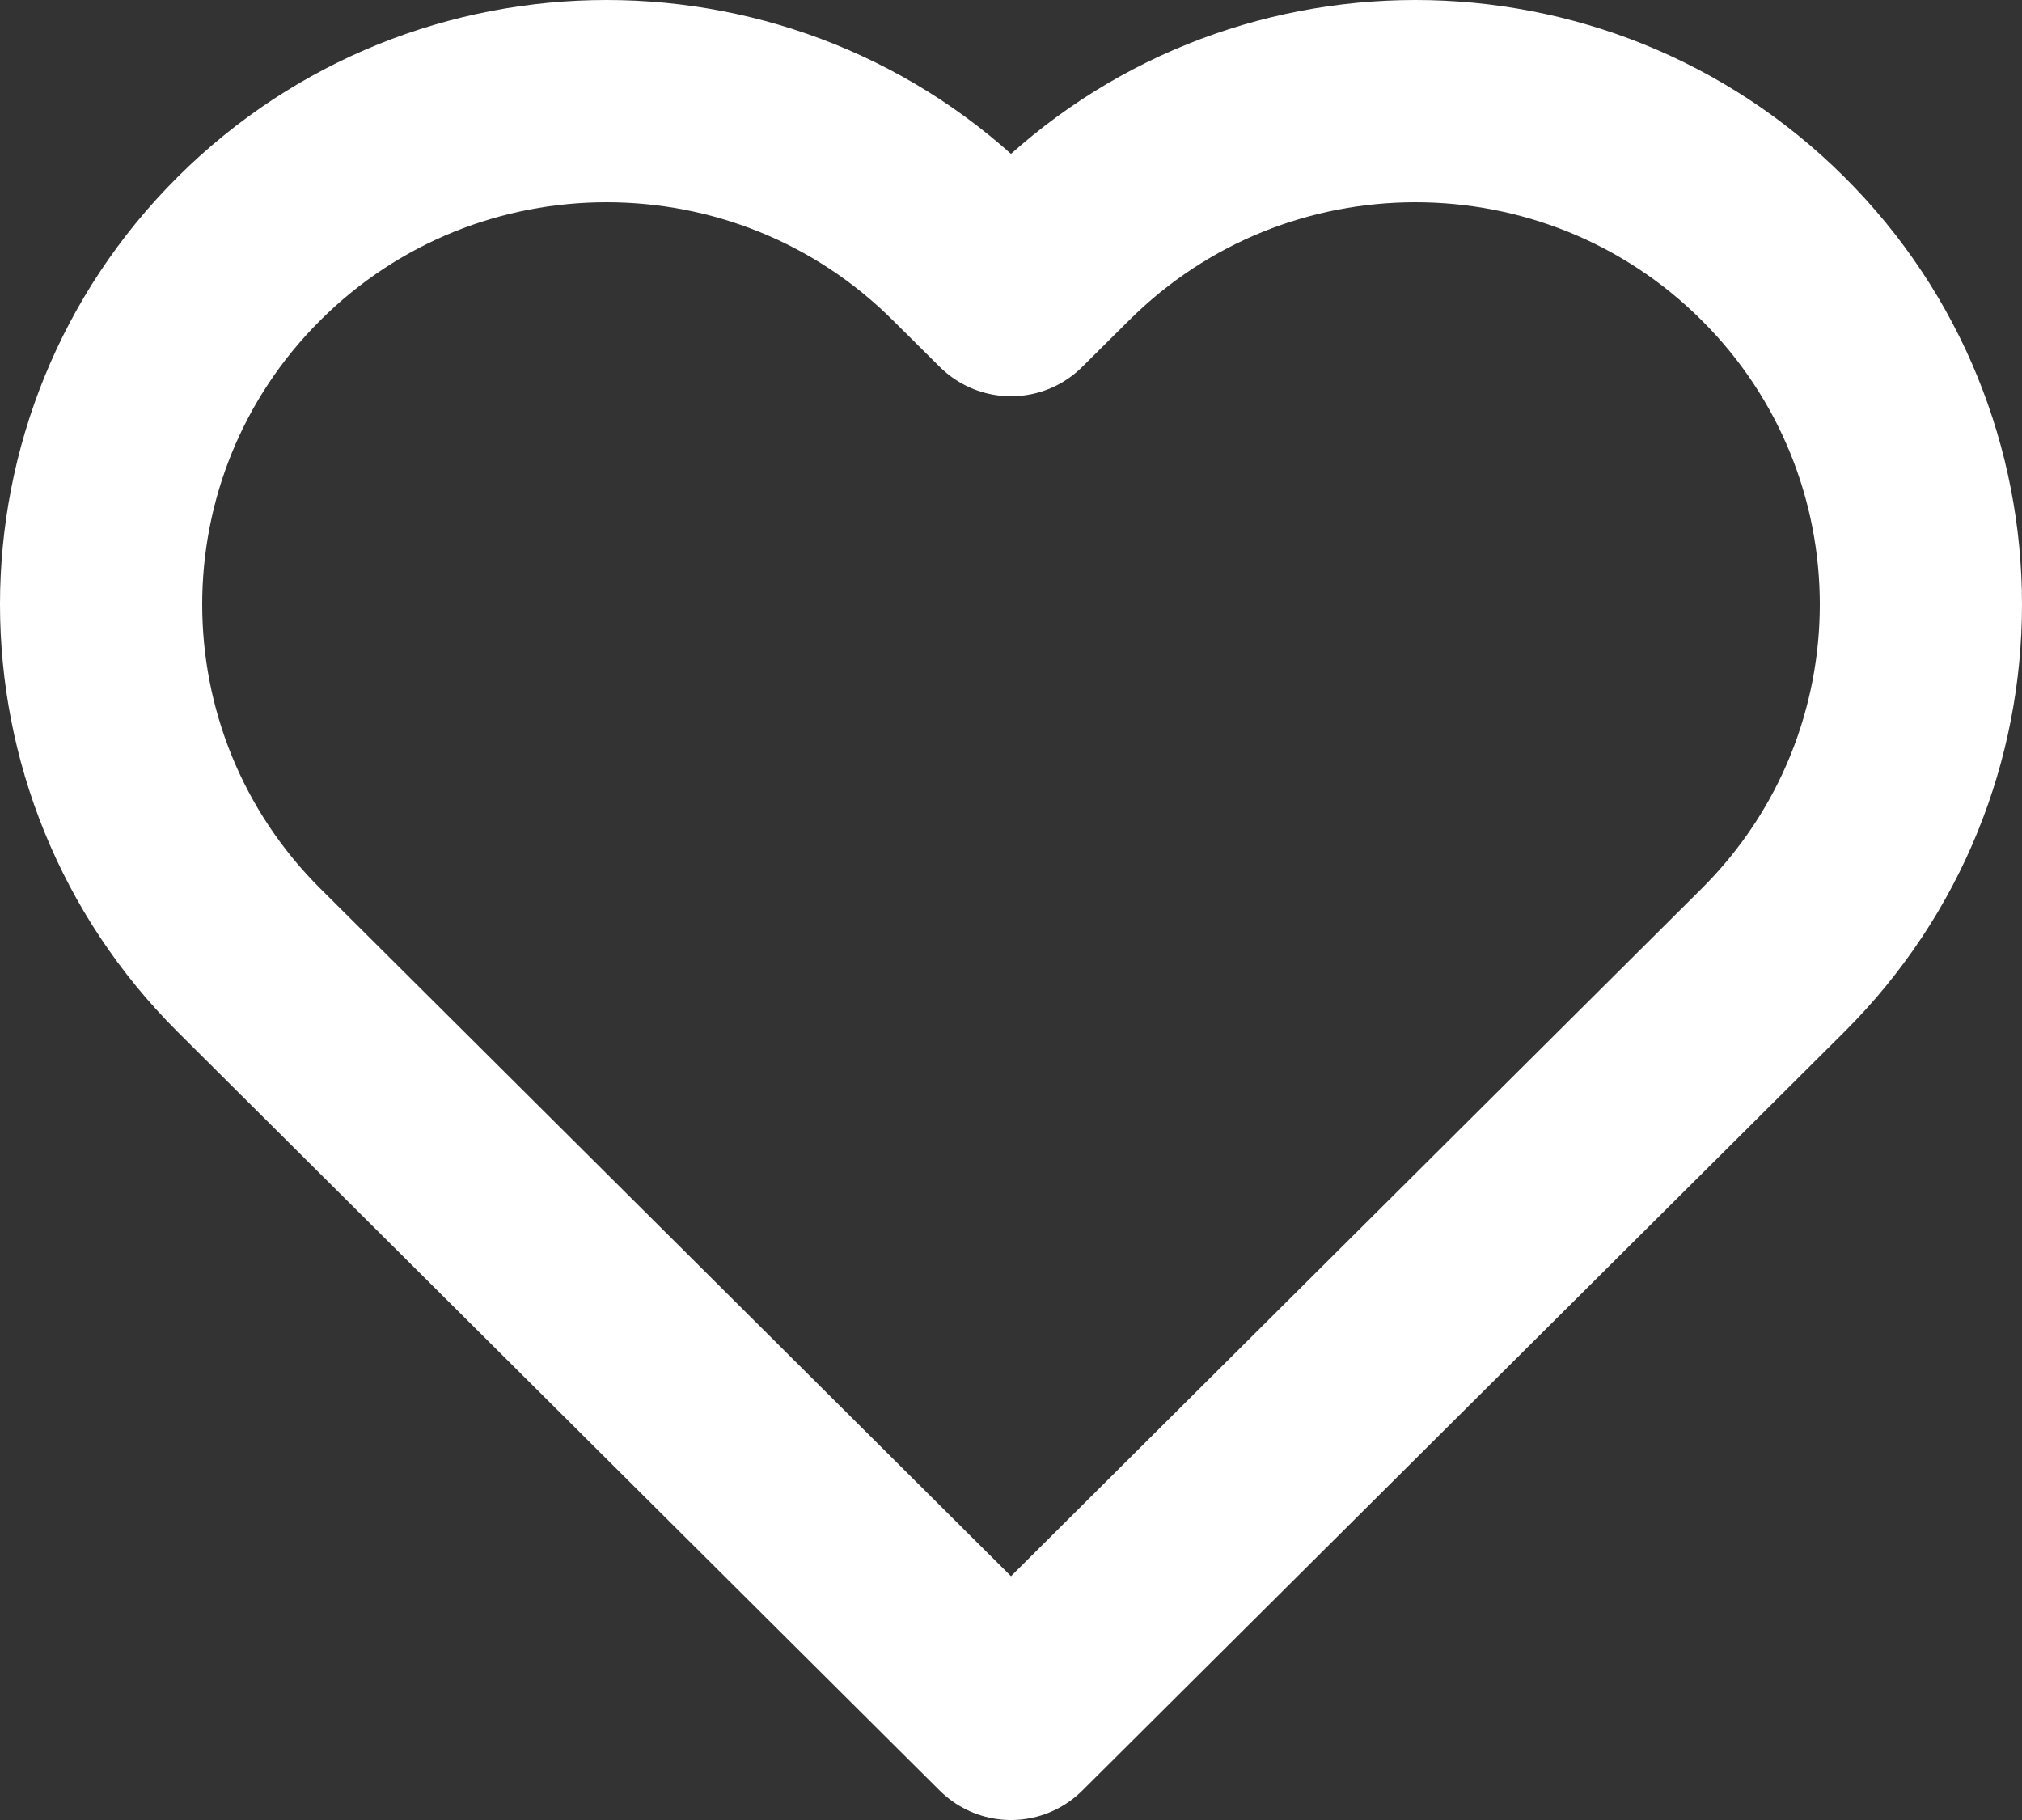 <svg width="20" height="18" viewBox="0 0 20 18" fill="none" xmlns="http://www.w3.org/2000/svg">
<rect x="0" y="0" width="20" height="18" fill="#333333" stroke="none"/>
<path d="M10 17L2.464 9.498C0.512 7.555 0.512 4.401 2.464 2.458C4.415 0.514 7.584 0.514 9.536 2.458L10 2.919L10.464 2.458C12.416 0.514 15.585 0.514 17.536 2.458C19.488 4.401 19.488 7.555 17.536 9.498L10 17Z" stroke="white" stroke-width="2" stroke-miterlimit="10" stroke-linejoin="round"/>
</svg>
